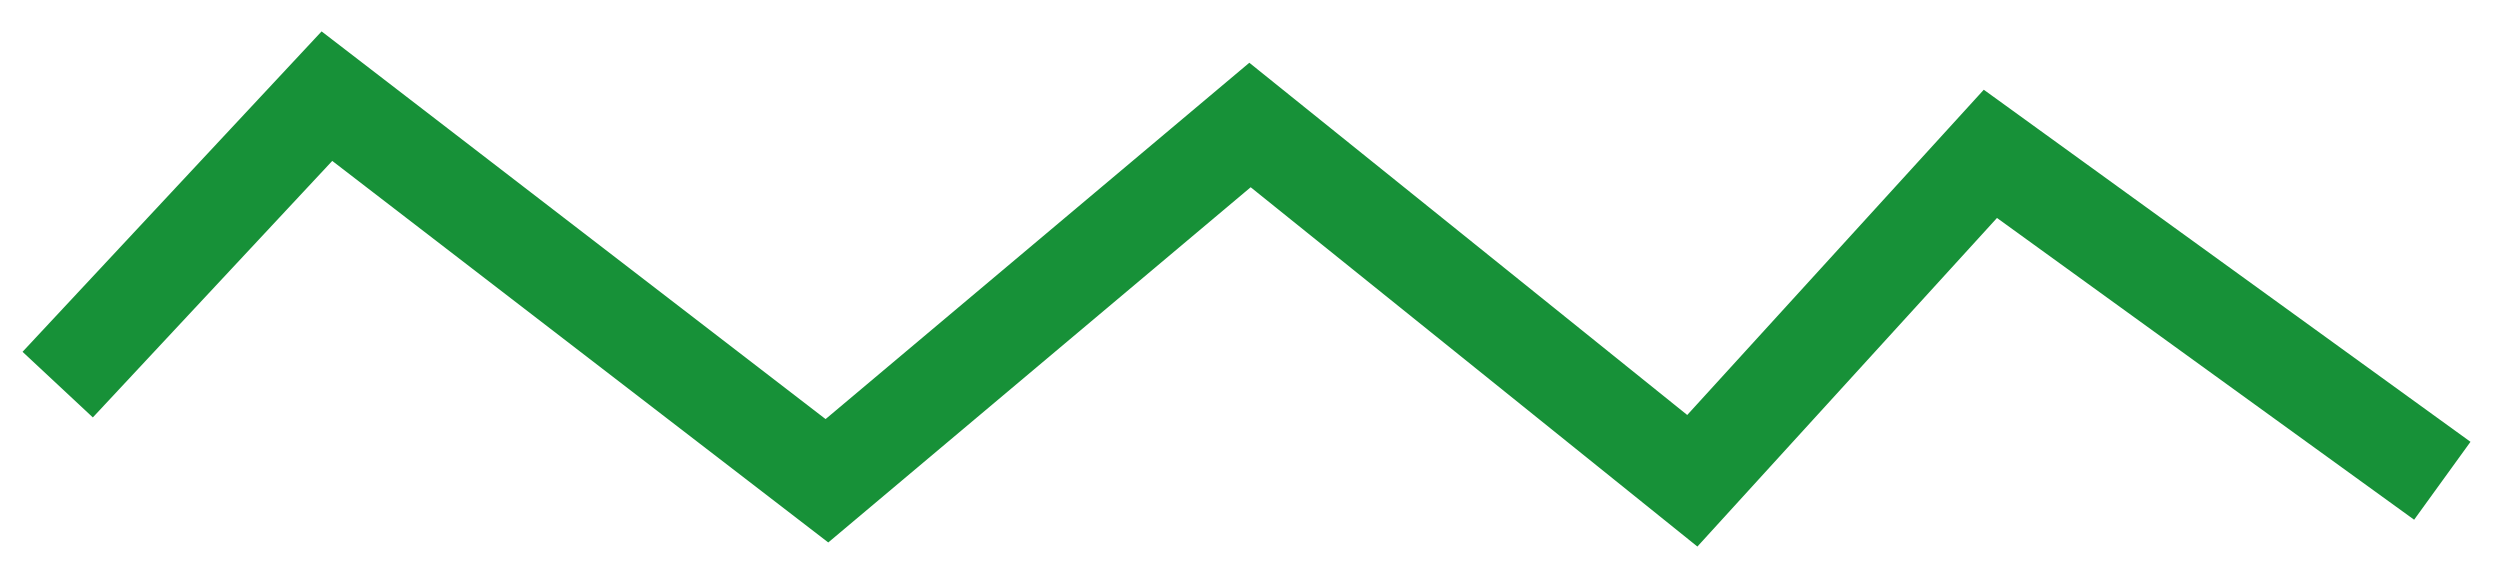 <svg width="78" height="18" viewBox="0 0 78 18" fill="none" xmlns="http://www.w3.org/2000/svg">
<path d="M1.8 12L10.2 3L25.8 15L39 3.9L52.8 15L62.1 4.8L76.2 15" stroke="#179138" stroke-width="3"/>
</svg>
